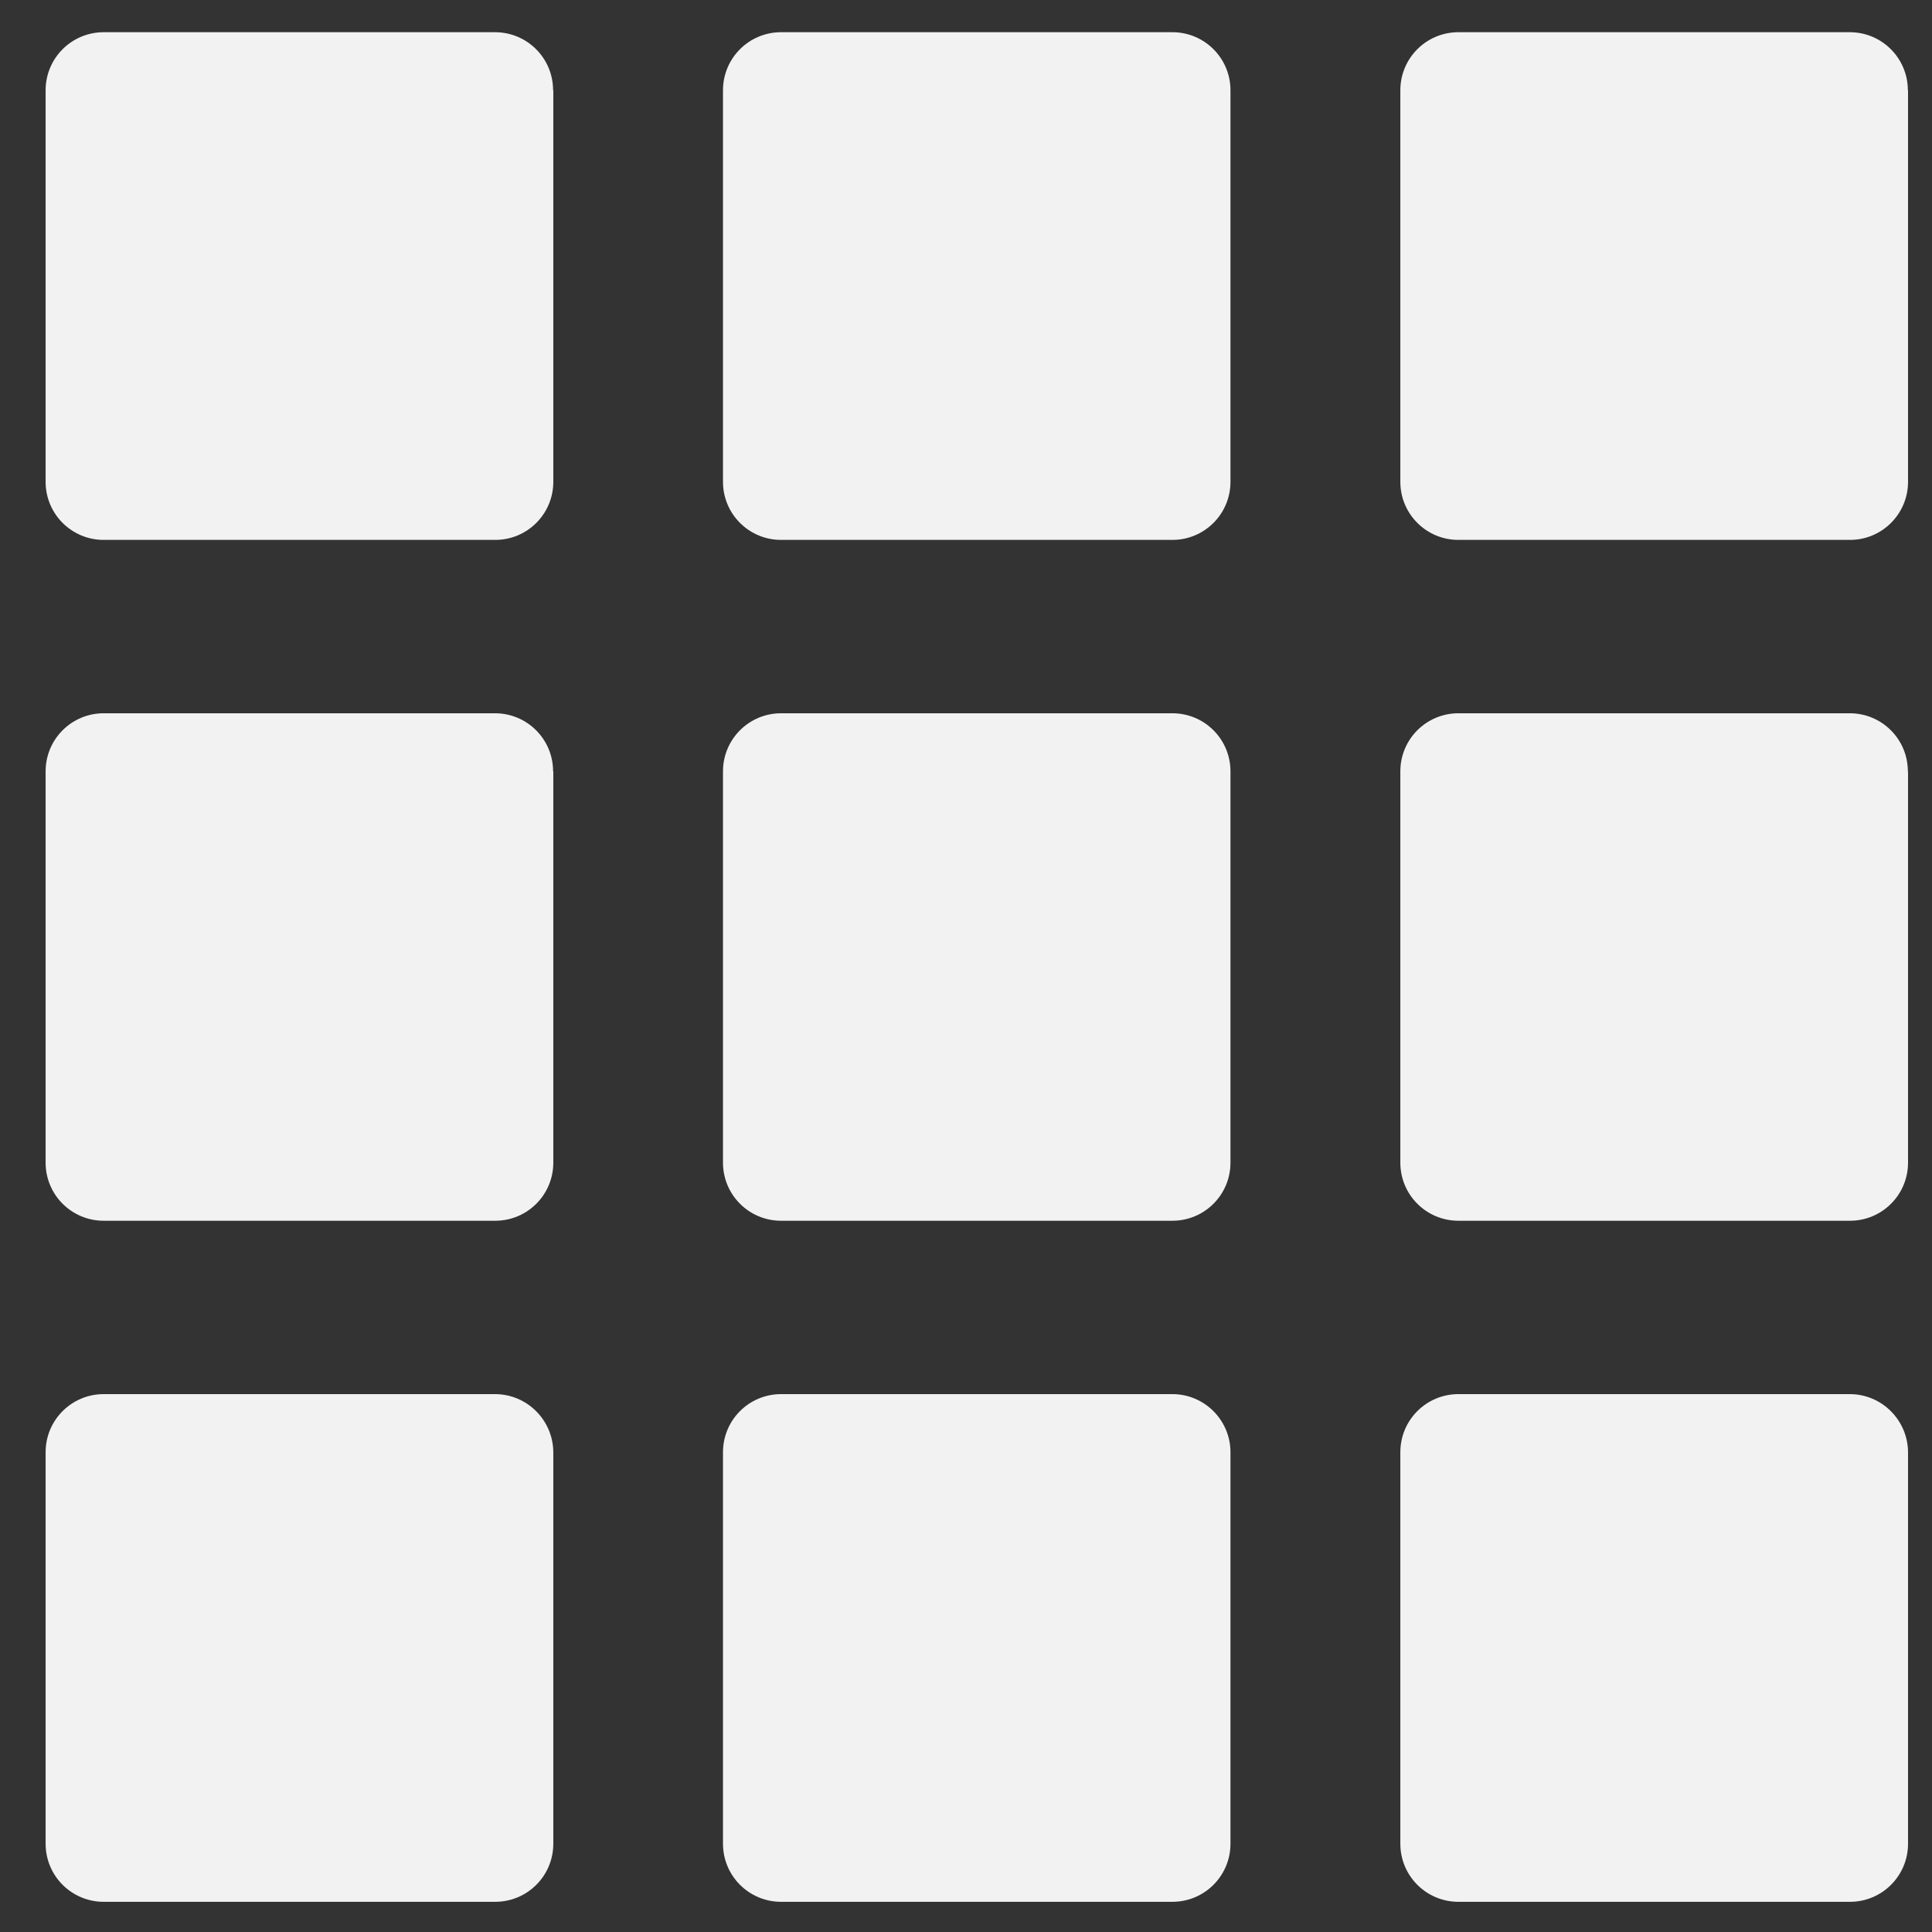 <?xml version="1.0" encoding="iso-8859-1"?>
<!-- Generator: Adobe Illustrator 18.1.1, SVG Export Plug-In . SVG Version: 6.00 Build 0)  -->
<svg version="1.1" xmlns="http://www.w3.org/2000/svg" xmlns:xlink="http://www.w3.org/1999/xlink" x="0px" y="0px"
	 viewBox="0 0 64 64" style="enable-background:new 0 0 64 64;" xml:space="preserve">
<rect x="0" y="0" width="64" height="64" fill="#333333" stroke="none"/>
<g id="grid">
	<g>
		<path style="fill:#F2F2F2;" d="M18.322,2.992c0-1.065-0.86-1.925-1.925-1.925H3.436c-1.065,0-1.925,0.86-1.925,1.925V15.96
			c0,1.065,0.86,1.925,1.925,1.925h12.968c1.065,0,1.925-0.86,1.925-1.925V2.992H18.322z"/>
		<path style="fill:#F2F2F2;" d="M40.761,2.992c0-1.065-0.86-1.925-1.925-1.925H25.875c-1.065,0-1.925,0.86-1.925,1.925V15.96
			c0,1.065,0.86,1.925,1.925,1.925h12.961c1.065,0,1.925-0.86,1.925-1.925V2.992z"/>
		<path style="fill:#F2F2F2;" d="M63.2,2.992c0-1.065-0.86-1.925-1.925-1.925H48.313c-1.065,0-1.925,0.86-1.925,1.925V15.96
			c0,1.065,0.86,1.925,1.925,1.925h12.968c1.065,0,1.925-0.86,1.925-1.925V2.992H63.2z"/>
		<path style="fill:#F2F2F2;" d="M18.322,25.553c0-1.065-0.86-1.925-1.925-1.925H3.436c-1.065,0-1.925,0.86-1.925,1.925v12.961
			c0,1.065,0.86,1.925,1.925,1.925h12.968c1.065,0,1.925-0.86,1.925-1.925V25.553L18.322,25.553L18.322,25.553z"/>
		<path style="fill:#F2F2F2;" d="M40.761,25.553c0-1.065-0.86-1.925-1.925-1.925H25.875c-1.065,0-1.925,0.86-1.925,1.925v12.961
			c0,1.065,0.86,1.925,1.925,1.925h12.961c1.065,0,1.925-0.86,1.925-1.925V25.553z"/>
		<path style="fill:#F2F2F2;" d="M63.2,25.553c0-1.065-0.86-1.925-1.925-1.925H48.313c-1.065,0-1.925,0.86-1.925,1.925v12.961
			c0,1.065,0.86,1.925,1.925,1.925h12.968c1.065,0,1.925-0.86,1.925-1.925V25.553L63.2,25.553L63.2,25.553z"/>
		<path style="fill:#F2F2F2;" d="M16.397,46.182H3.436c-1.065,0-1.925,0.86-1.925,1.925v12.968C1.511,62.14,2.371,63,3.436,63
			h12.968c1.065,0,1.925-0.86,1.925-1.925V48.107C18.322,47.048,17.463,46.182,16.397,46.182z"/>
		<path style="fill:#F2F2F2;" d="M38.836,46.182H25.875c-1.065,0-1.925,0.86-1.925,1.925v12.968c0,1.065,0.86,1.925,1.925,1.925
			h12.961c1.065,0,1.925-0.86,1.925-1.925V48.107C40.761,47.048,39.901,46.182,38.836,46.182z"/>
		<path style="fill:#F2F2F2;" d="M61.275,46.182H48.313c-1.065,0-1.925,0.86-1.925,1.925v12.968c0,1.065,0.86,1.925,1.925,1.925
			h12.968c1.065,0,1.925-0.86,1.925-1.925V48.107C63.2,47.048,62.34,46.182,61.275,46.182z"/>
	</g>
</g>
<g id="Layer_1">
</g>
</svg>
